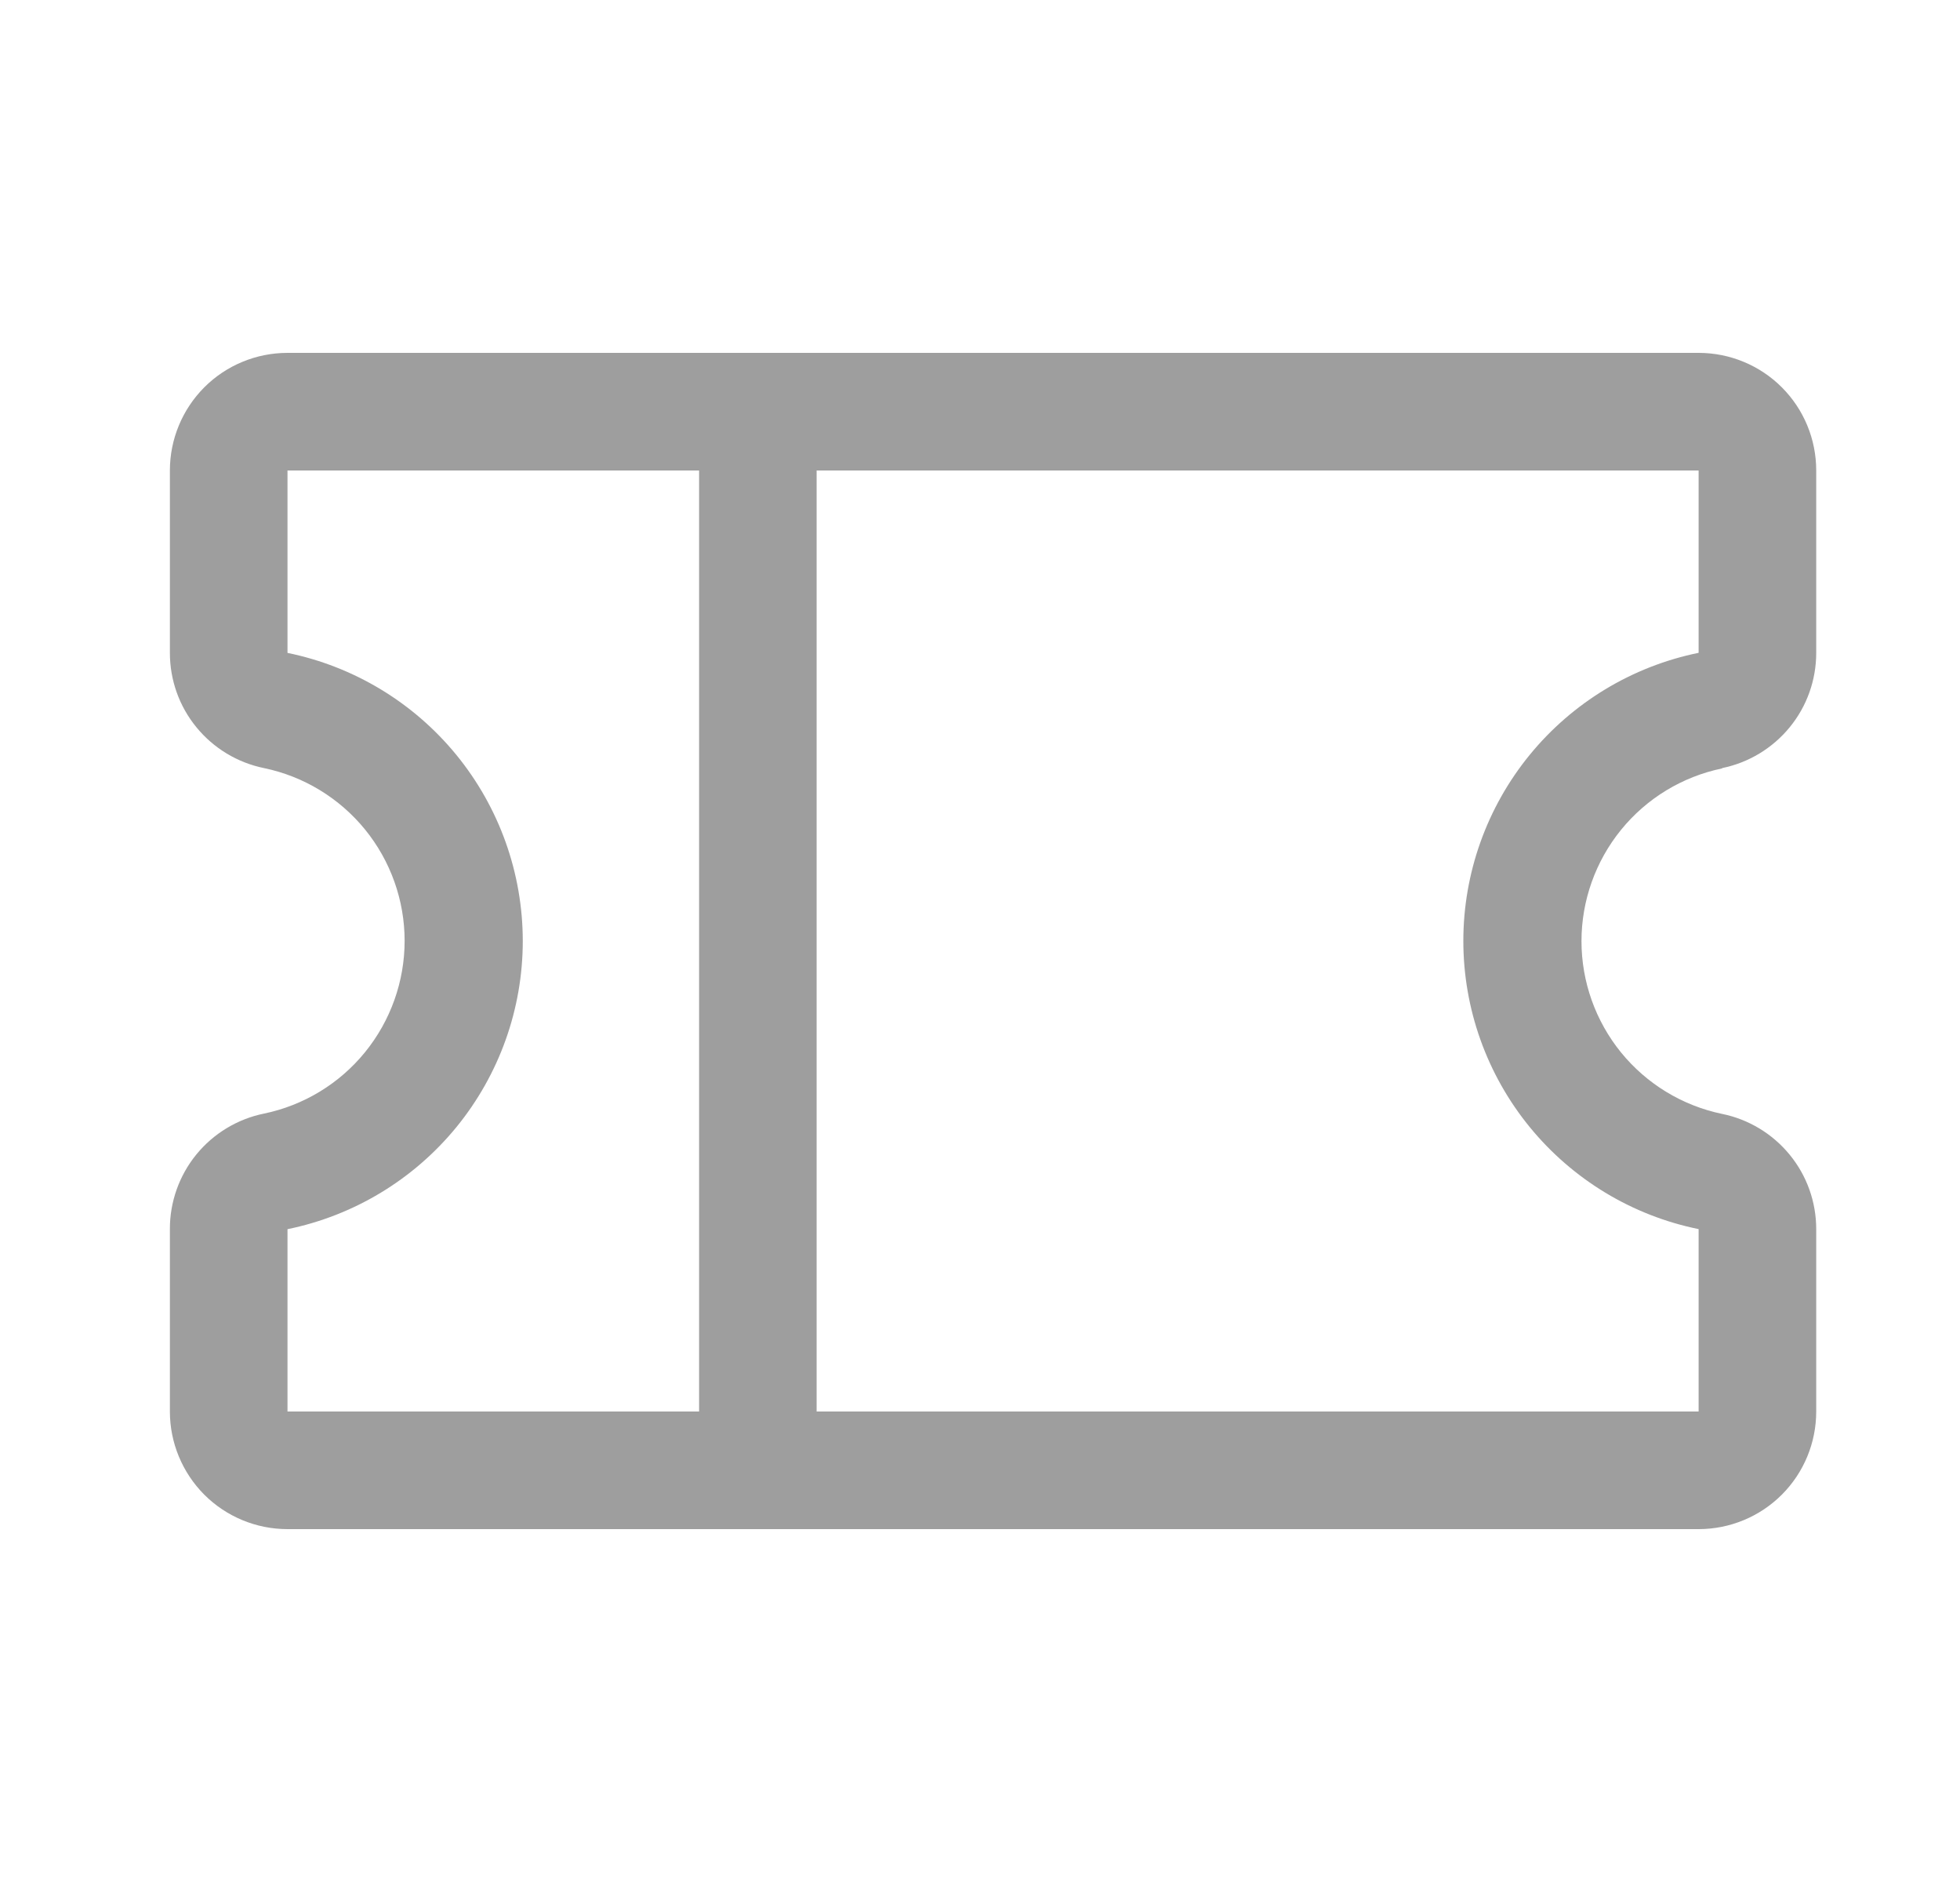 <svg width="25" height="24" viewBox="0 0 25 24" fill="none" xmlns="http://www.w3.org/2000/svg">
<path d="M21.966 9.795C22.304 9.726 22.609 9.542 22.828 9.274C23.047 9.007 23.166 8.672 23.166 8.326V6C23.166 5.602 23.009 5.221 22.727 4.939C22.446 4.658 22.064 4.5 21.666 4.5H3.667C3.269 4.5 2.887 4.658 2.606 4.939C2.325 5.221 2.167 5.602 2.167 6V8.326C2.167 8.672 2.286 9.007 2.505 9.274C2.724 9.542 3.029 9.726 3.367 9.795C3.874 9.9 4.329 10.177 4.656 10.578C4.982 10.979 5.161 11.481 5.161 11.998C5.161 12.515 4.982 13.017 4.656 13.418C4.329 13.82 3.874 14.096 3.367 14.201C3.028 14.27 2.723 14.455 2.504 14.723C2.285 14.992 2.166 15.328 2.167 15.674V18C2.167 18.398 2.325 18.779 2.606 19.061C2.887 19.342 3.269 19.5 3.667 19.5H21.666C22.064 19.5 22.446 19.342 22.727 19.061C23.009 18.779 23.166 18.398 23.166 18V15.674C23.166 15.328 23.047 14.993 22.828 14.726C22.609 14.458 22.304 14.274 21.966 14.205C21.459 14.1 21.004 13.823 20.677 13.422C20.351 13.021 20.172 12.519 20.172 12.002C20.172 11.485 20.351 10.983 20.677 10.582C21.004 10.18 21.459 9.904 21.966 9.799V9.795ZM3.667 15.675C4.514 15.502 5.275 15.042 5.822 14.373C6.369 13.703 6.668 12.865 6.668 12.001C6.668 11.136 6.369 10.298 5.822 9.628C5.275 8.959 4.514 8.499 3.667 8.326V6H8.917V18H3.667V15.675ZM21.666 15.675V18H10.416V6H21.666V8.325C20.819 8.498 20.058 8.958 19.511 9.627C18.964 10.297 18.665 11.135 18.665 11.999C18.665 12.864 18.964 13.702 19.511 14.372C20.058 15.041 20.819 15.502 21.666 15.674V15.675Z" fill="#9E9E9E"/>
</svg>
